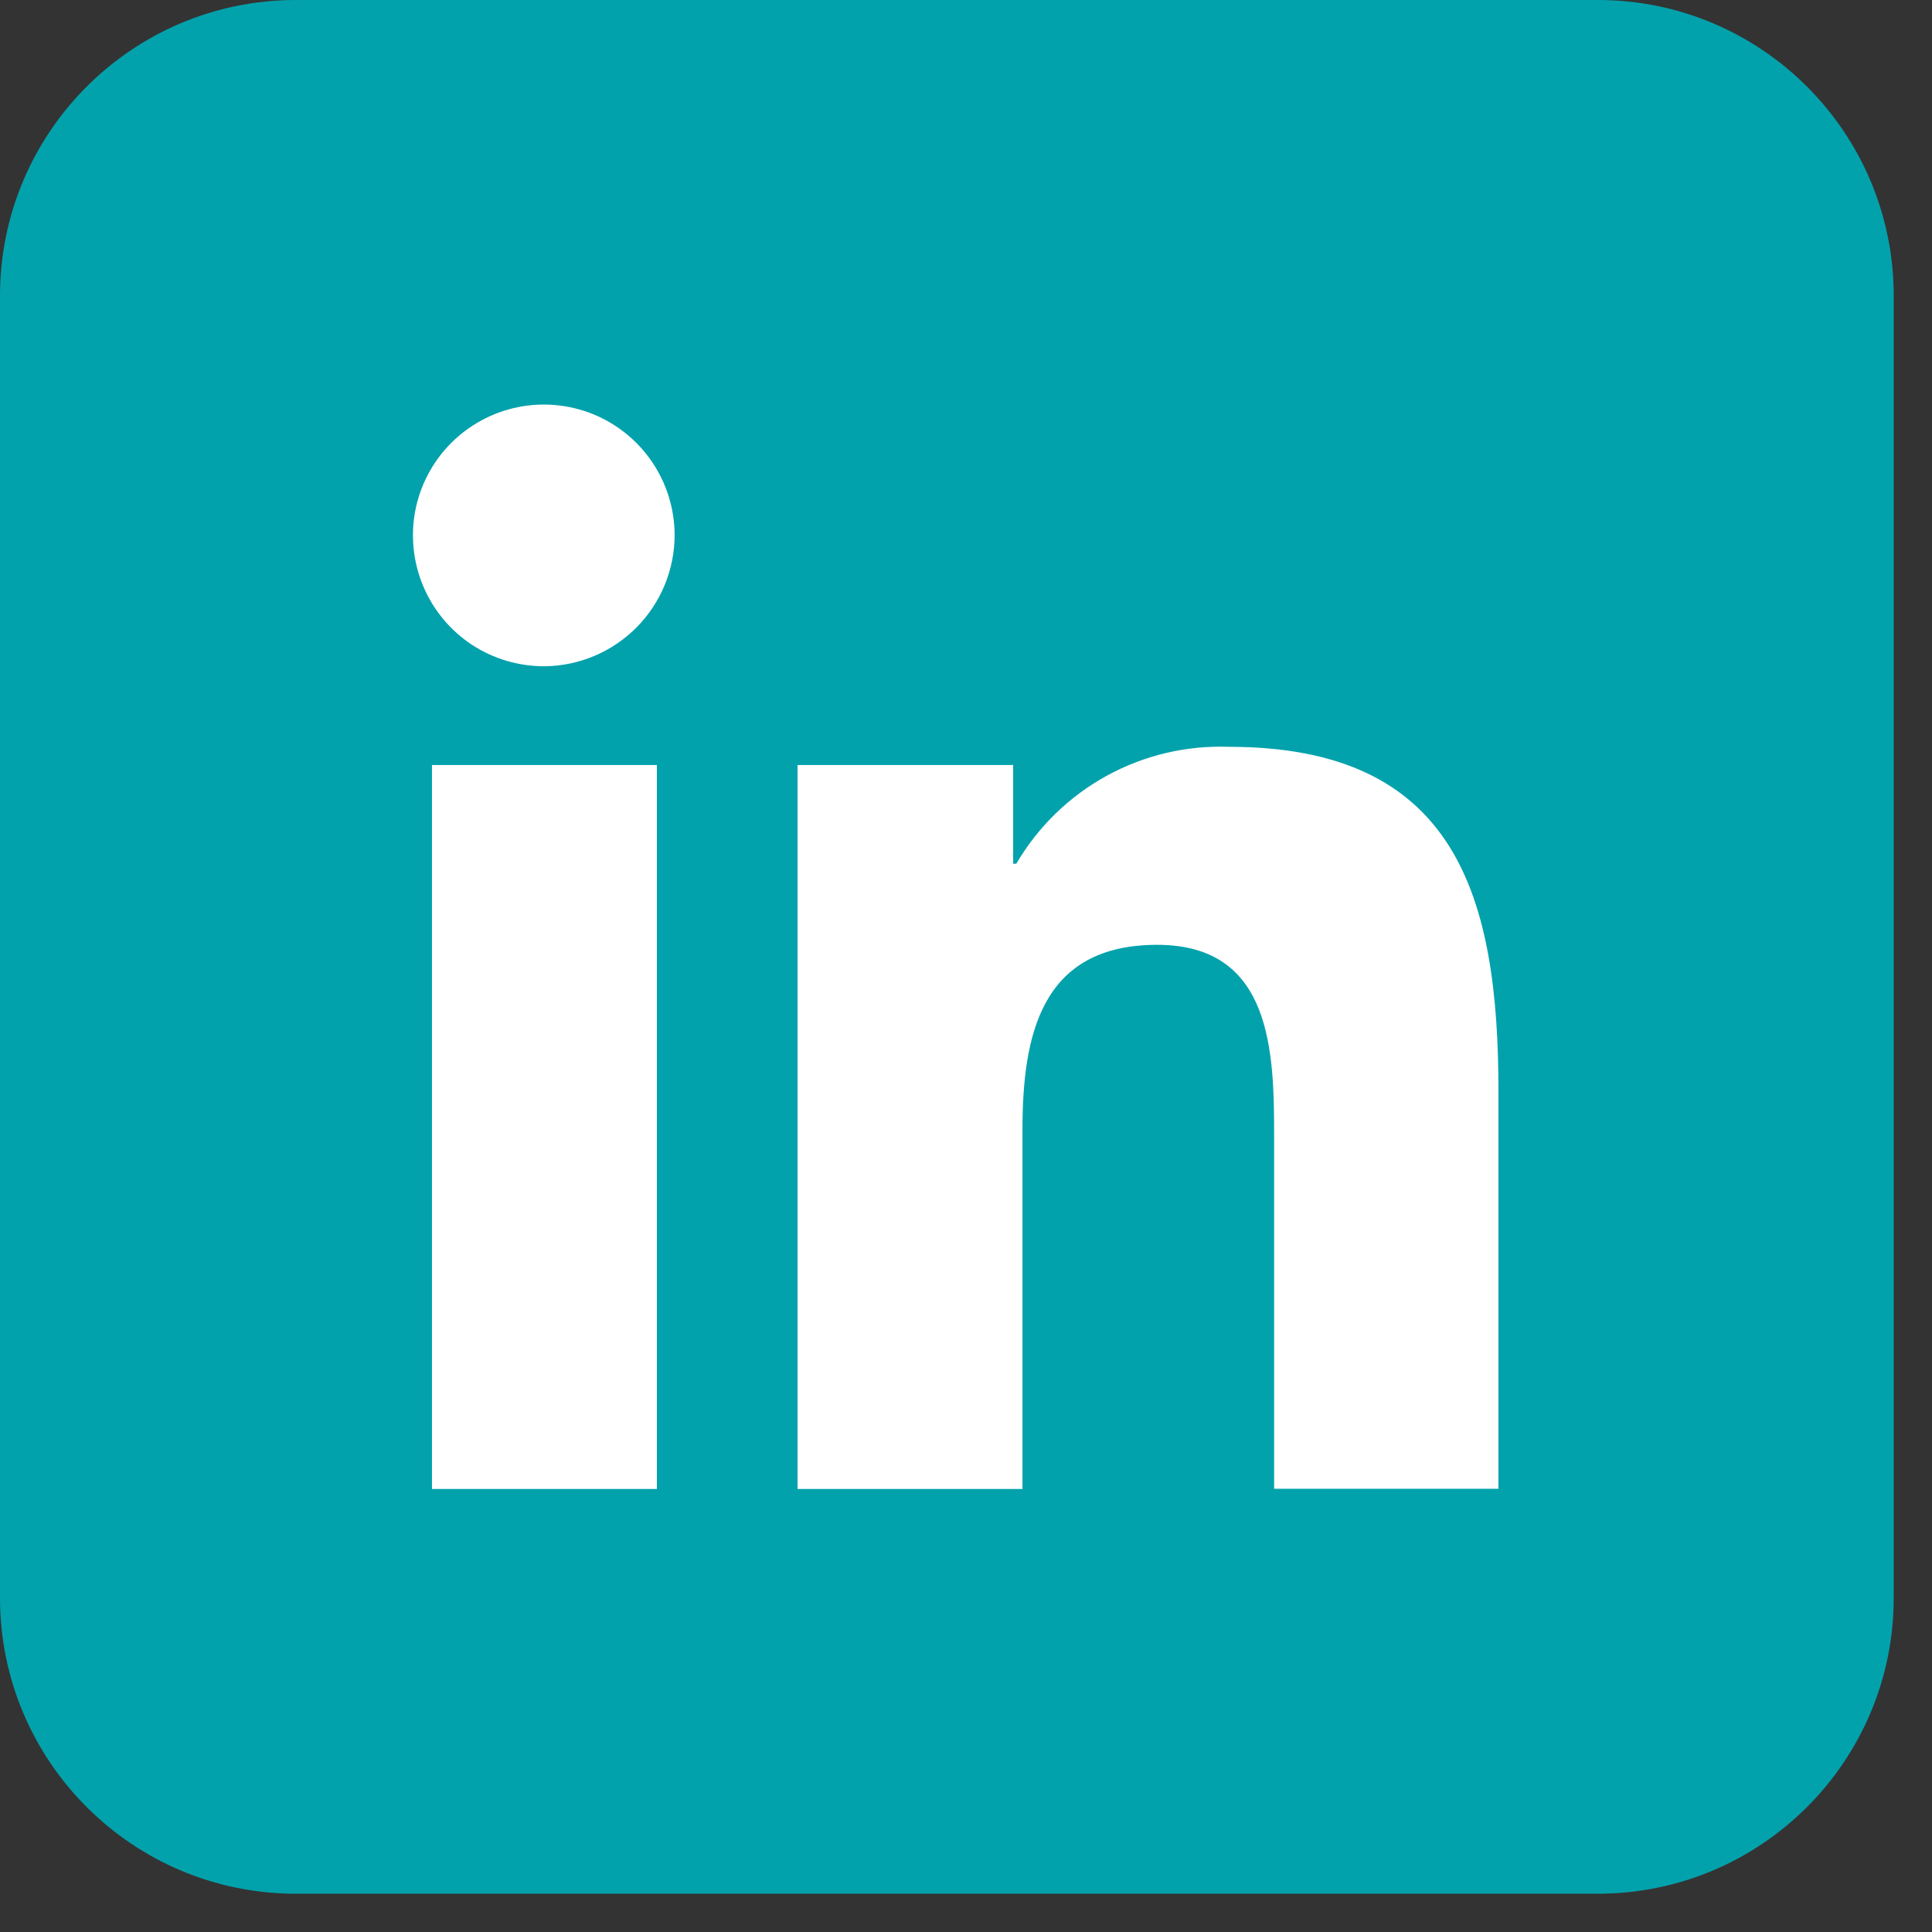 <svg width="27" height="27" viewBox="0 0 27 27" fill="none" xmlns="http://www.w3.org/2000/svg">
<rect x="0" y="0" width="27" height="27" fill="#333333" stroke="none"/>
<path d="M22.33 0H4.135C1.851 0 0 1.851 0 4.135V22.33C0 24.613 1.851 26.465 4.135 26.465H22.33C24.613 26.465 26.465 24.613 26.465 22.33V4.135C26.465 1.851 24.613 0 22.33 0Z" fill="#02A2AC"/>
<path d="M9.18 20.809H6.037V10.691H9.18V20.809ZM7.609 9.311C7.247 9.312 6.893 9.207 6.591 9.008C6.29 8.808 6.054 8.524 5.914 8.19C5.774 7.857 5.736 7.489 5.804 7.134C5.873 6.779 6.046 6.453 6.3 6.196C6.555 5.939 6.88 5.763 7.234 5.691C7.588 5.618 7.956 5.653 8.291 5.789C8.626 5.926 8.912 6.159 9.115 6.459C9.317 6.758 9.426 7.111 9.428 7.473C9.429 7.957 9.238 8.422 8.897 8.767C8.556 9.111 8.093 9.307 7.609 9.311ZM20.941 20.806H17.806V15.884C17.806 14.71 17.782 13.204 16.172 13.204C14.539 13.204 14.289 14.48 14.289 15.799V20.809H11.146V10.691H14.159V12.071H14.203C14.505 11.555 14.94 11.131 15.464 10.843C15.988 10.555 16.579 10.415 17.177 10.437C20.356 10.437 20.941 12.531 20.941 15.251V20.81V20.806Z" fill="white"/>
</svg>
